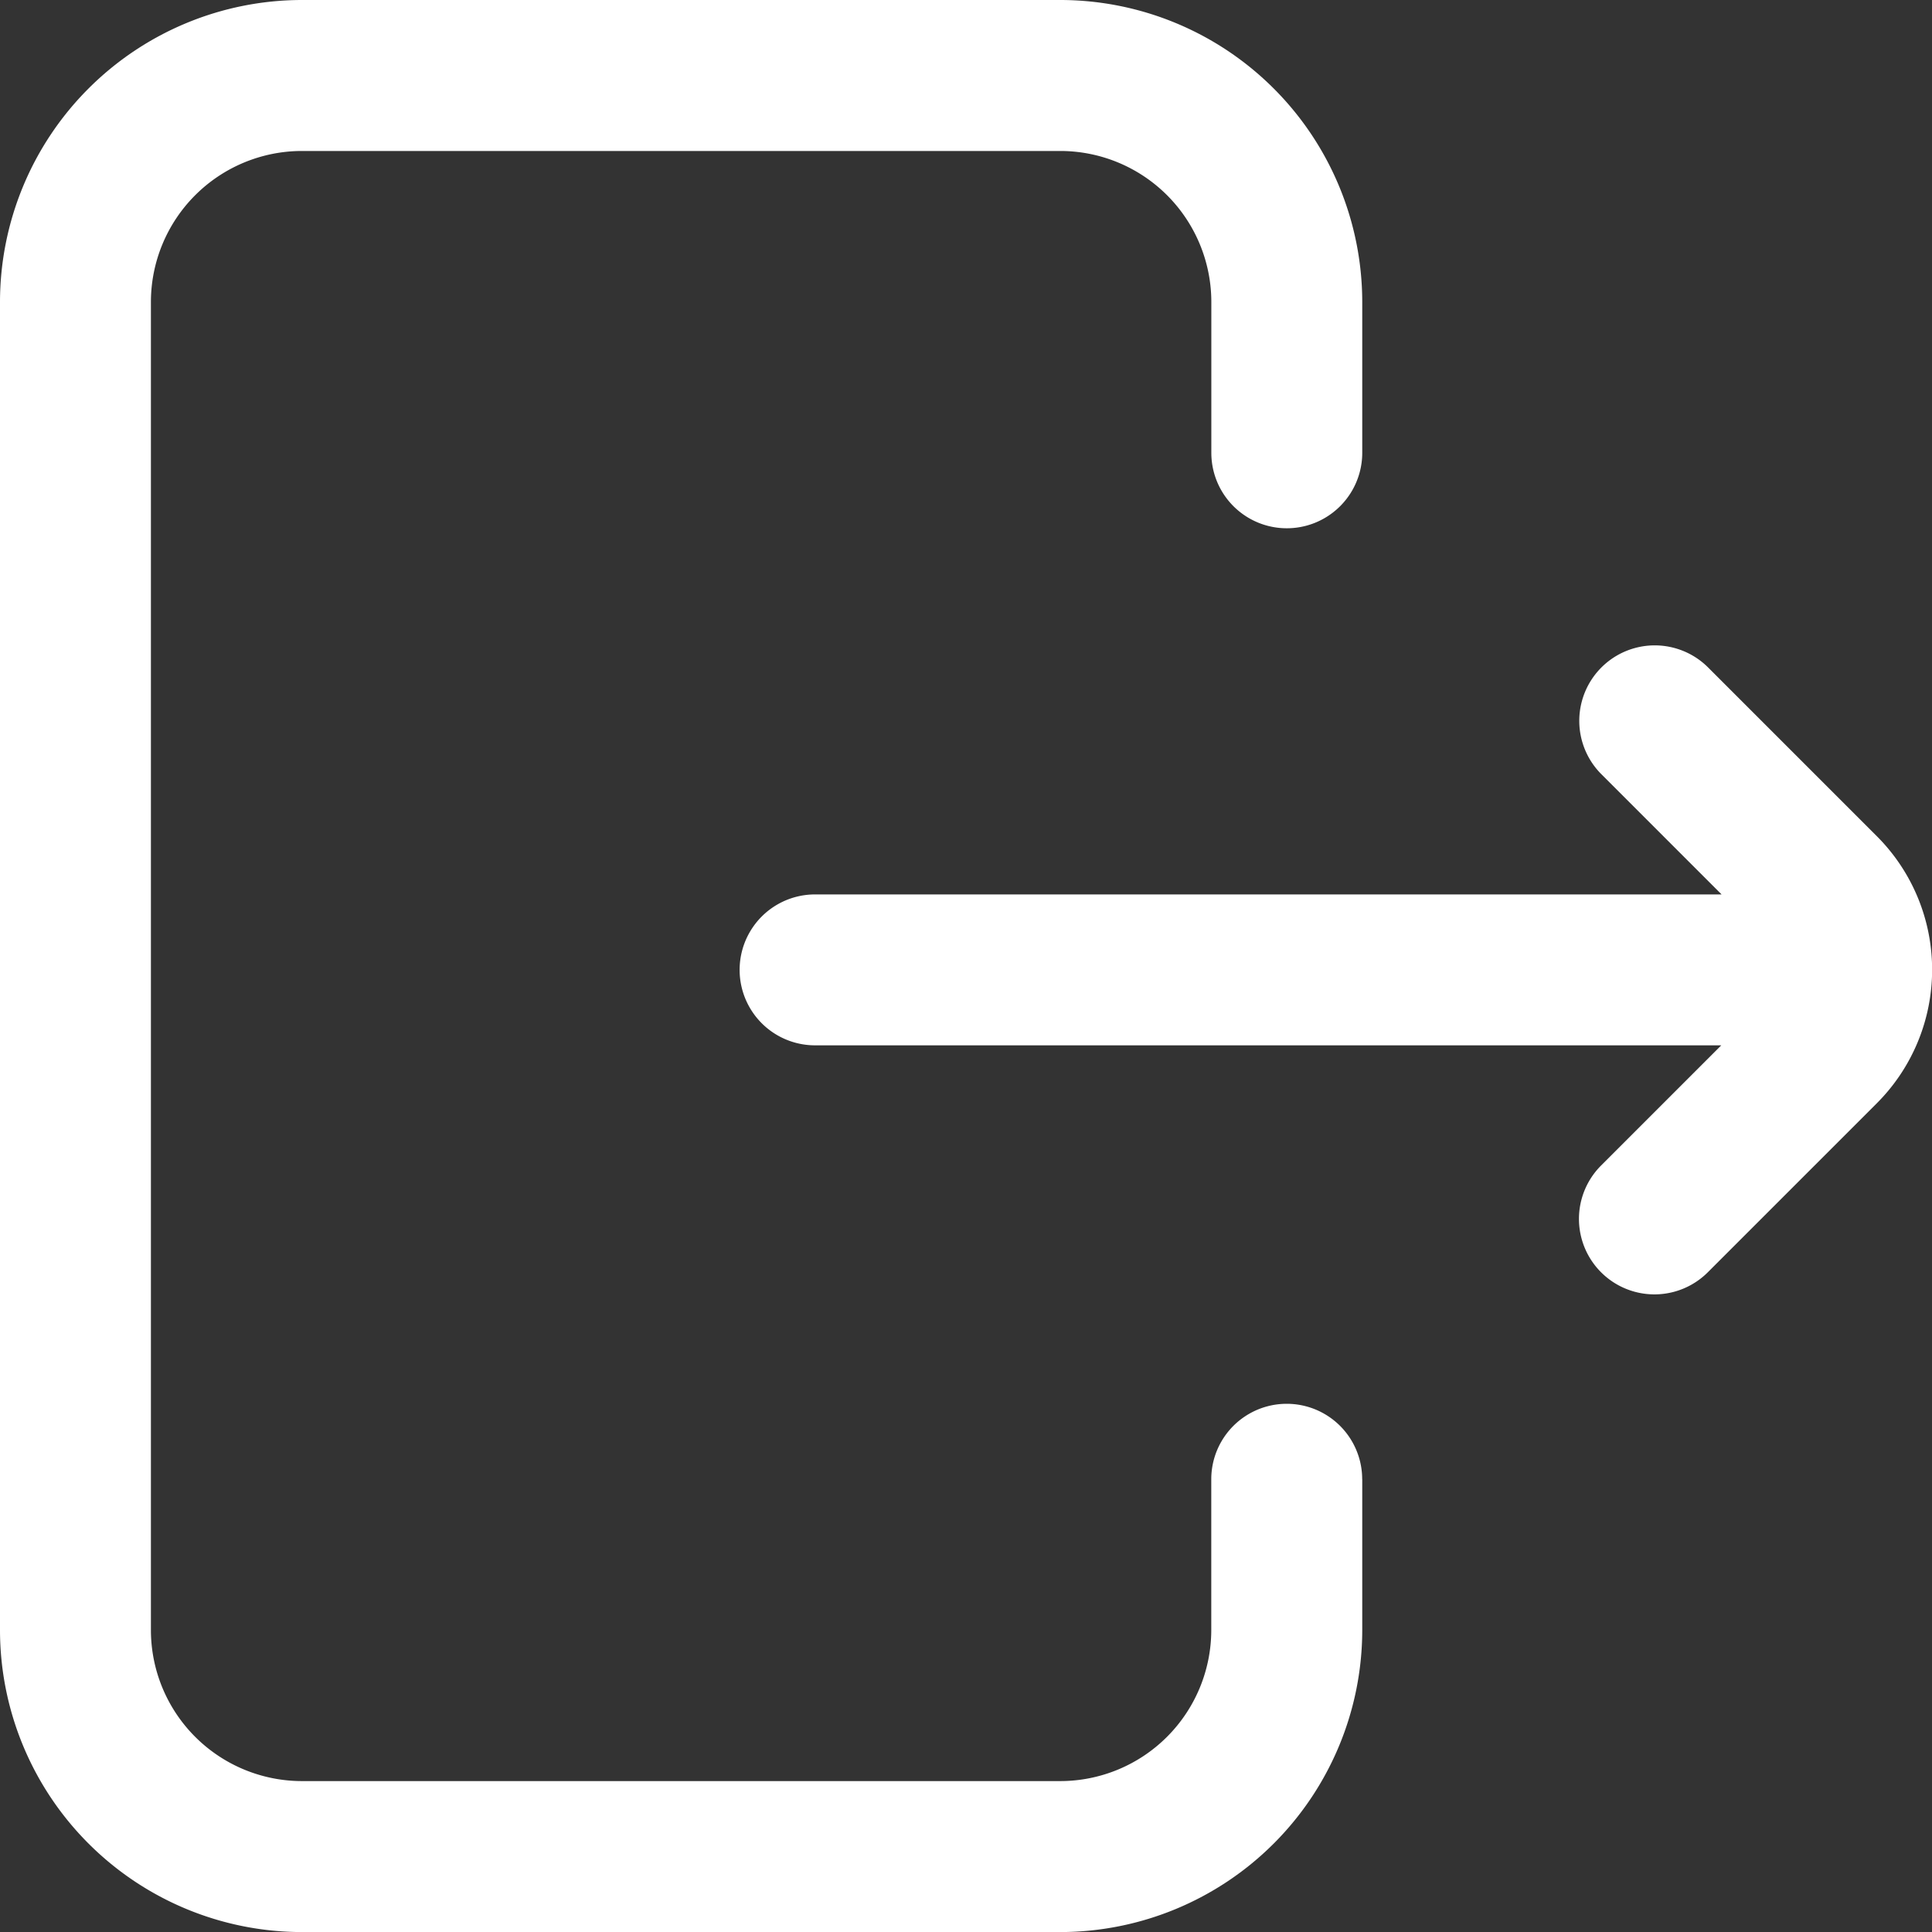 <svg xmlns="http://www.w3.org/2000/svg" width="30.878" height="30.879" viewBox="0 0 30.878 30.879">
  <rect x="0" y="0" width="30.878" height="30.879" fill="#333333" stroke="none"/>
  <path id="_1286853" data-name="1286853" d="M22.272,23.642v2.412a4.83,4.83,0,0,1-4.825,4.825H5.325A4.83,4.83,0,0,1,.5,26.054V4.825A4.83,4.83,0,0,1,5.325,0H17.447a4.83,4.83,0,0,1,4.825,4.825V7.237a1.206,1.206,0,1,1-2.412,0V4.825a2.415,2.415,0,0,0-2.412-2.412H5.325A2.415,2.415,0,0,0,2.912,4.825V26.054a2.415,2.415,0,0,0,2.412,2.412H17.447a2.415,2.415,0,0,0,2.412-2.412V23.642a1.206,1.206,0,1,1,2.412,0ZM30.5,13.368l-2.7-2.7a1.206,1.206,0,1,0-1.706,1.706l1.921,1.921H13.527a1.206,1.206,0,0,0,0,2.412H28.01l-1.921,1.921a1.206,1.206,0,1,0,1.706,1.706l2.7-2.7A3.019,3.019,0,0,0,30.5,13.368Zm0,0" transform="translate(-0.5)" fill="#fff"/>
</svg>
